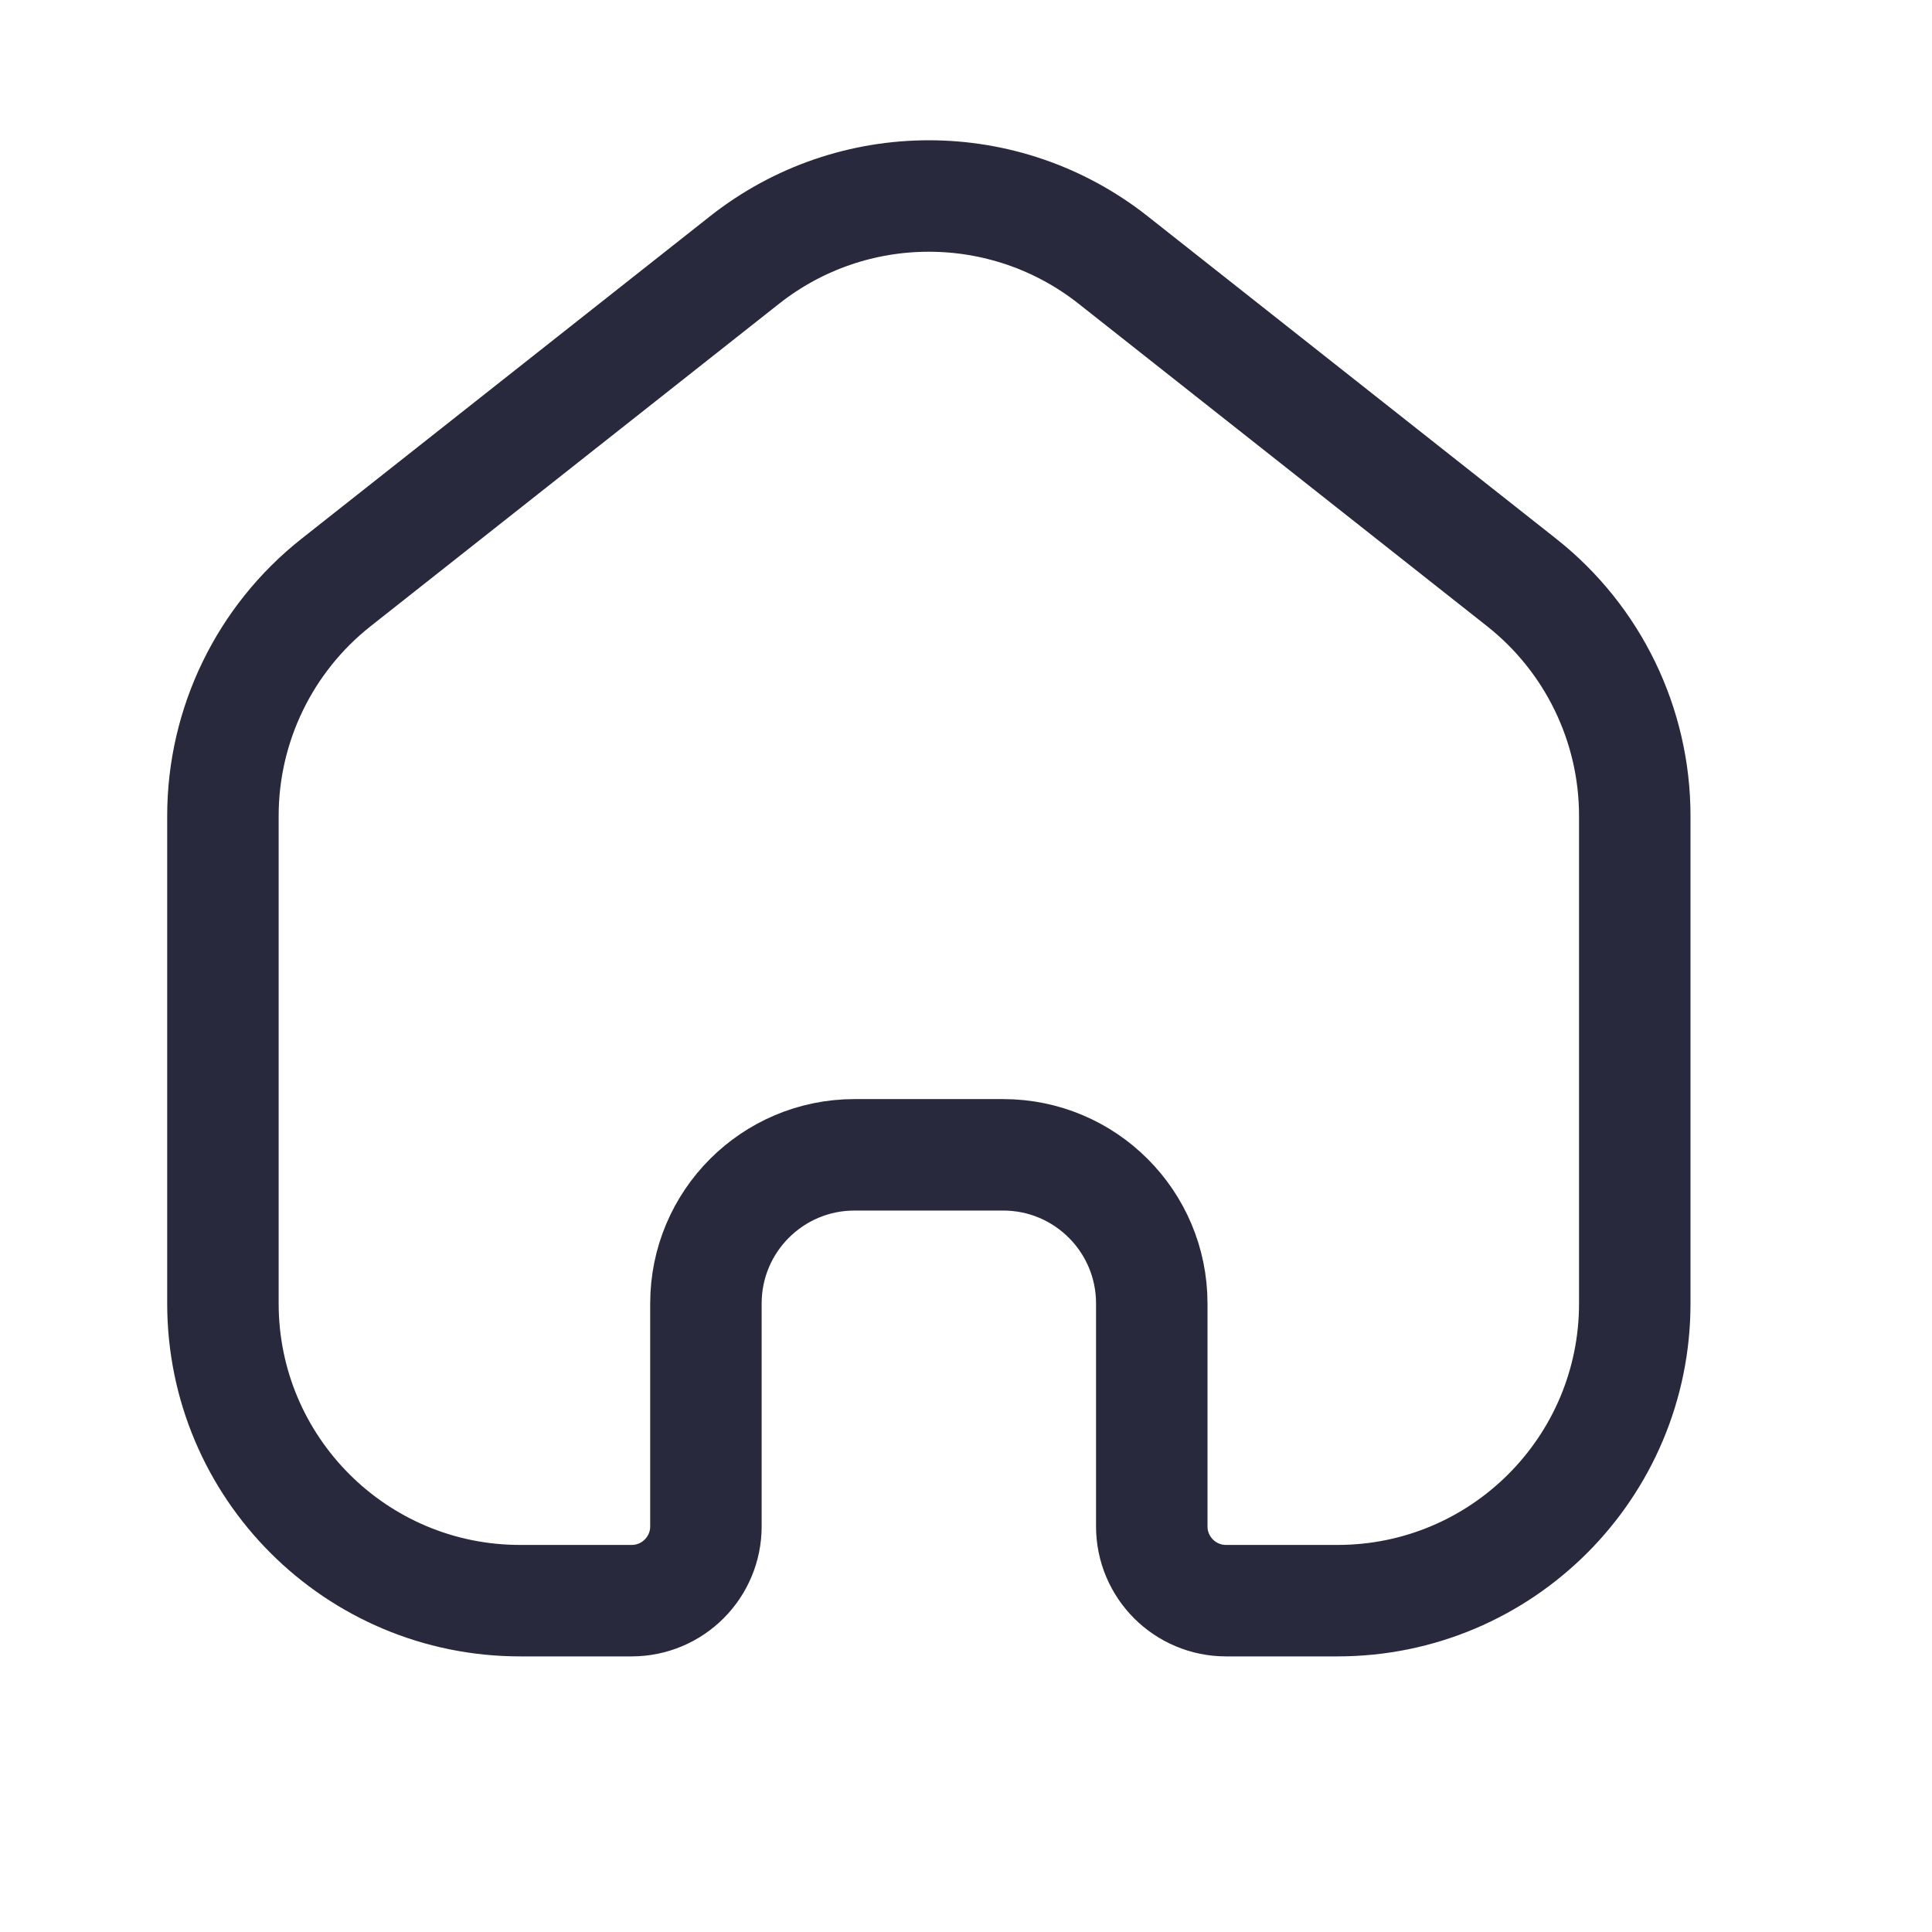 <svg width="25" height="25" viewBox="0 0 25 26" fill="none" xmlns="http://www.w3.org/2000/svg">
<path d="M2.5 10.98C2.5 9.756 3.061 8.599 4.021 7.84L9.521 3.498C10.975 2.351 13.025 2.351 14.479 3.498L19.979 7.84C20.939 8.599 21.5 9.756 21.5 10.98V17.541C21.5 19.751 19.709 21.541 17.5 21.541H16C15.448 21.541 15 21.094 15 20.541V17.541C15 16.437 14.105 15.541 13 15.541H11C9.895 15.541 9 16.437 9 17.541V20.541C9 21.094 8.552 21.541 8 21.541H6.5C4.291 21.541 2.5 19.751 2.5 17.541L2.5 10.98Z" stroke="#28293D" stroke-width="1.5"/>
</svg>
